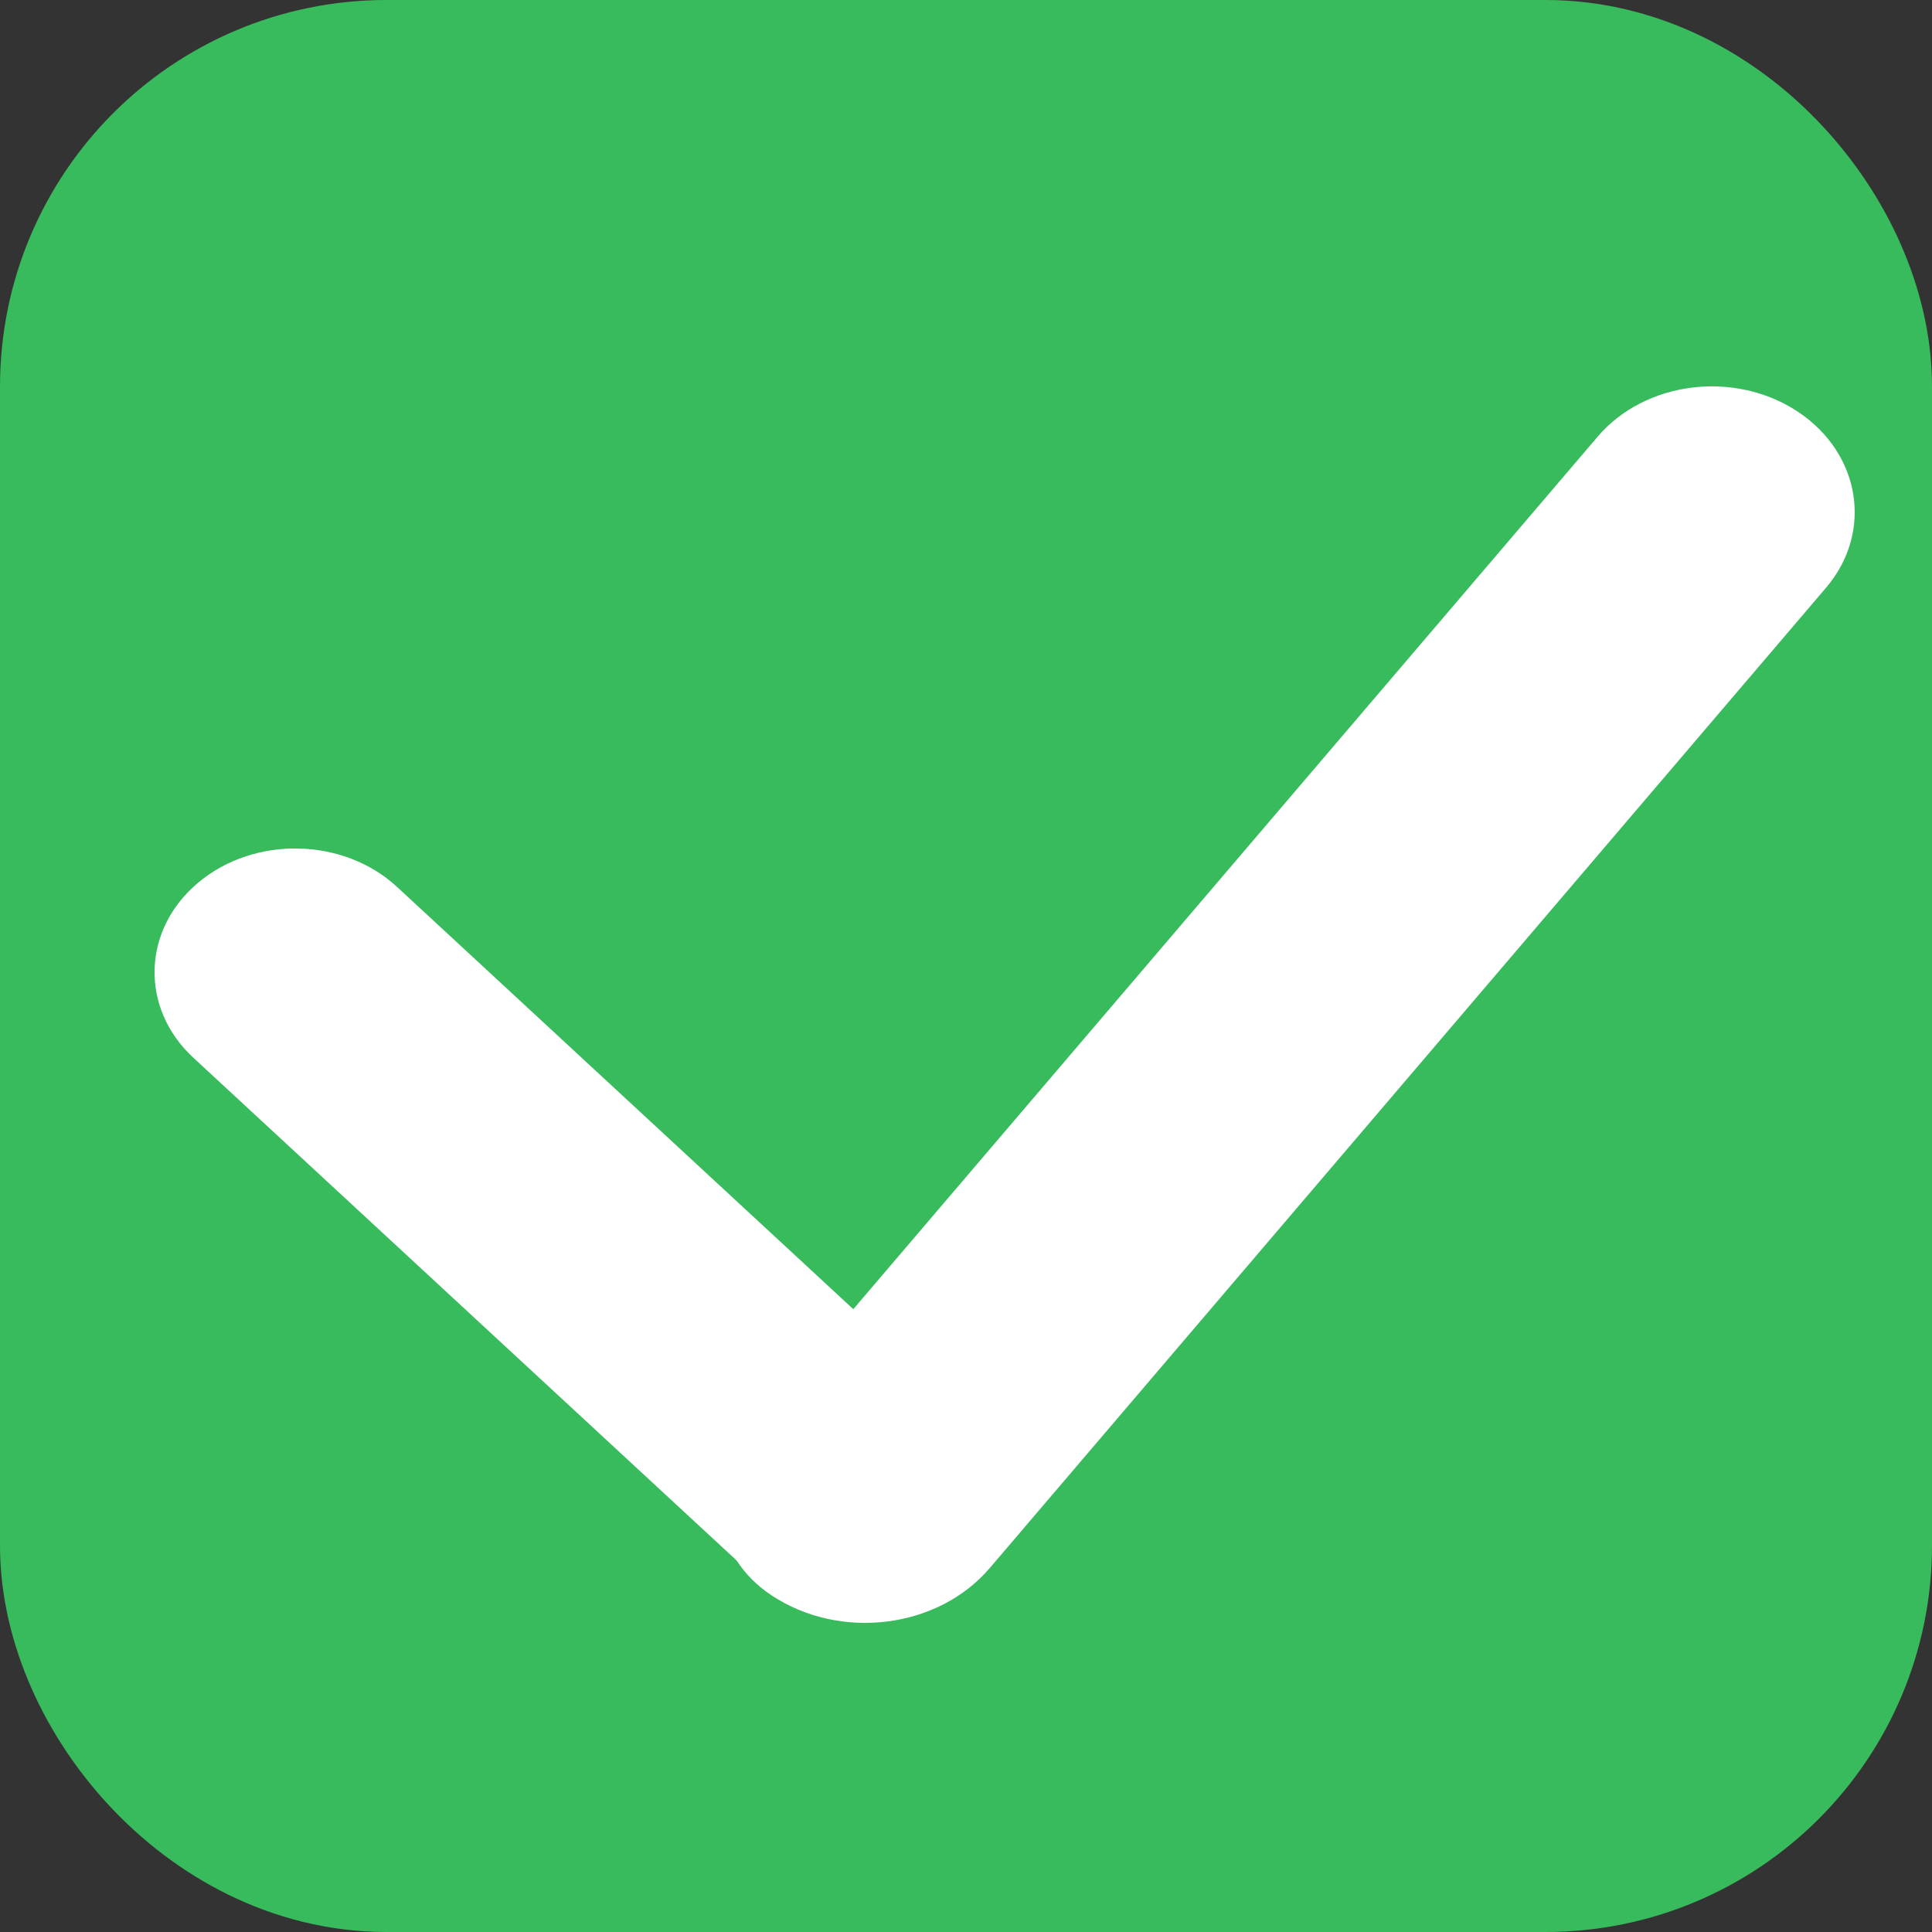 <svg width="25" height="25" viewBox="0 0 25 25" fill="none" xmlns="http://www.w3.org/2000/svg">
<rect x="0" y="0" width="25" height="25" fill="#333333" stroke="none"/>
<rect x="2" y="2" width="21" height="21" rx="3" fill="#38BB5D" stroke="#38BB5D" stroke-width="4"/>
<path d="M2.565 11.421C3.293 10.811 4.445 10.836 5.138 11.477L12.694 18.47L10.504 20.305C10.257 20.511 9.867 20.503 9.632 20.285L2.501 13.686C1.809 13.045 1.837 12.031 2.565 11.421Z" fill="white"/>
<path d="M23.262 5.326C24.078 5.866 24.242 6.886 23.629 7.605L12.807 20.291C12.138 21.075 10.874 21.233 9.984 20.644C9.242 20.153 9.092 19.226 9.65 18.572L20.674 5.65C21.287 4.931 22.445 4.786 23.262 5.326Z" fill="white"/>
</svg>
